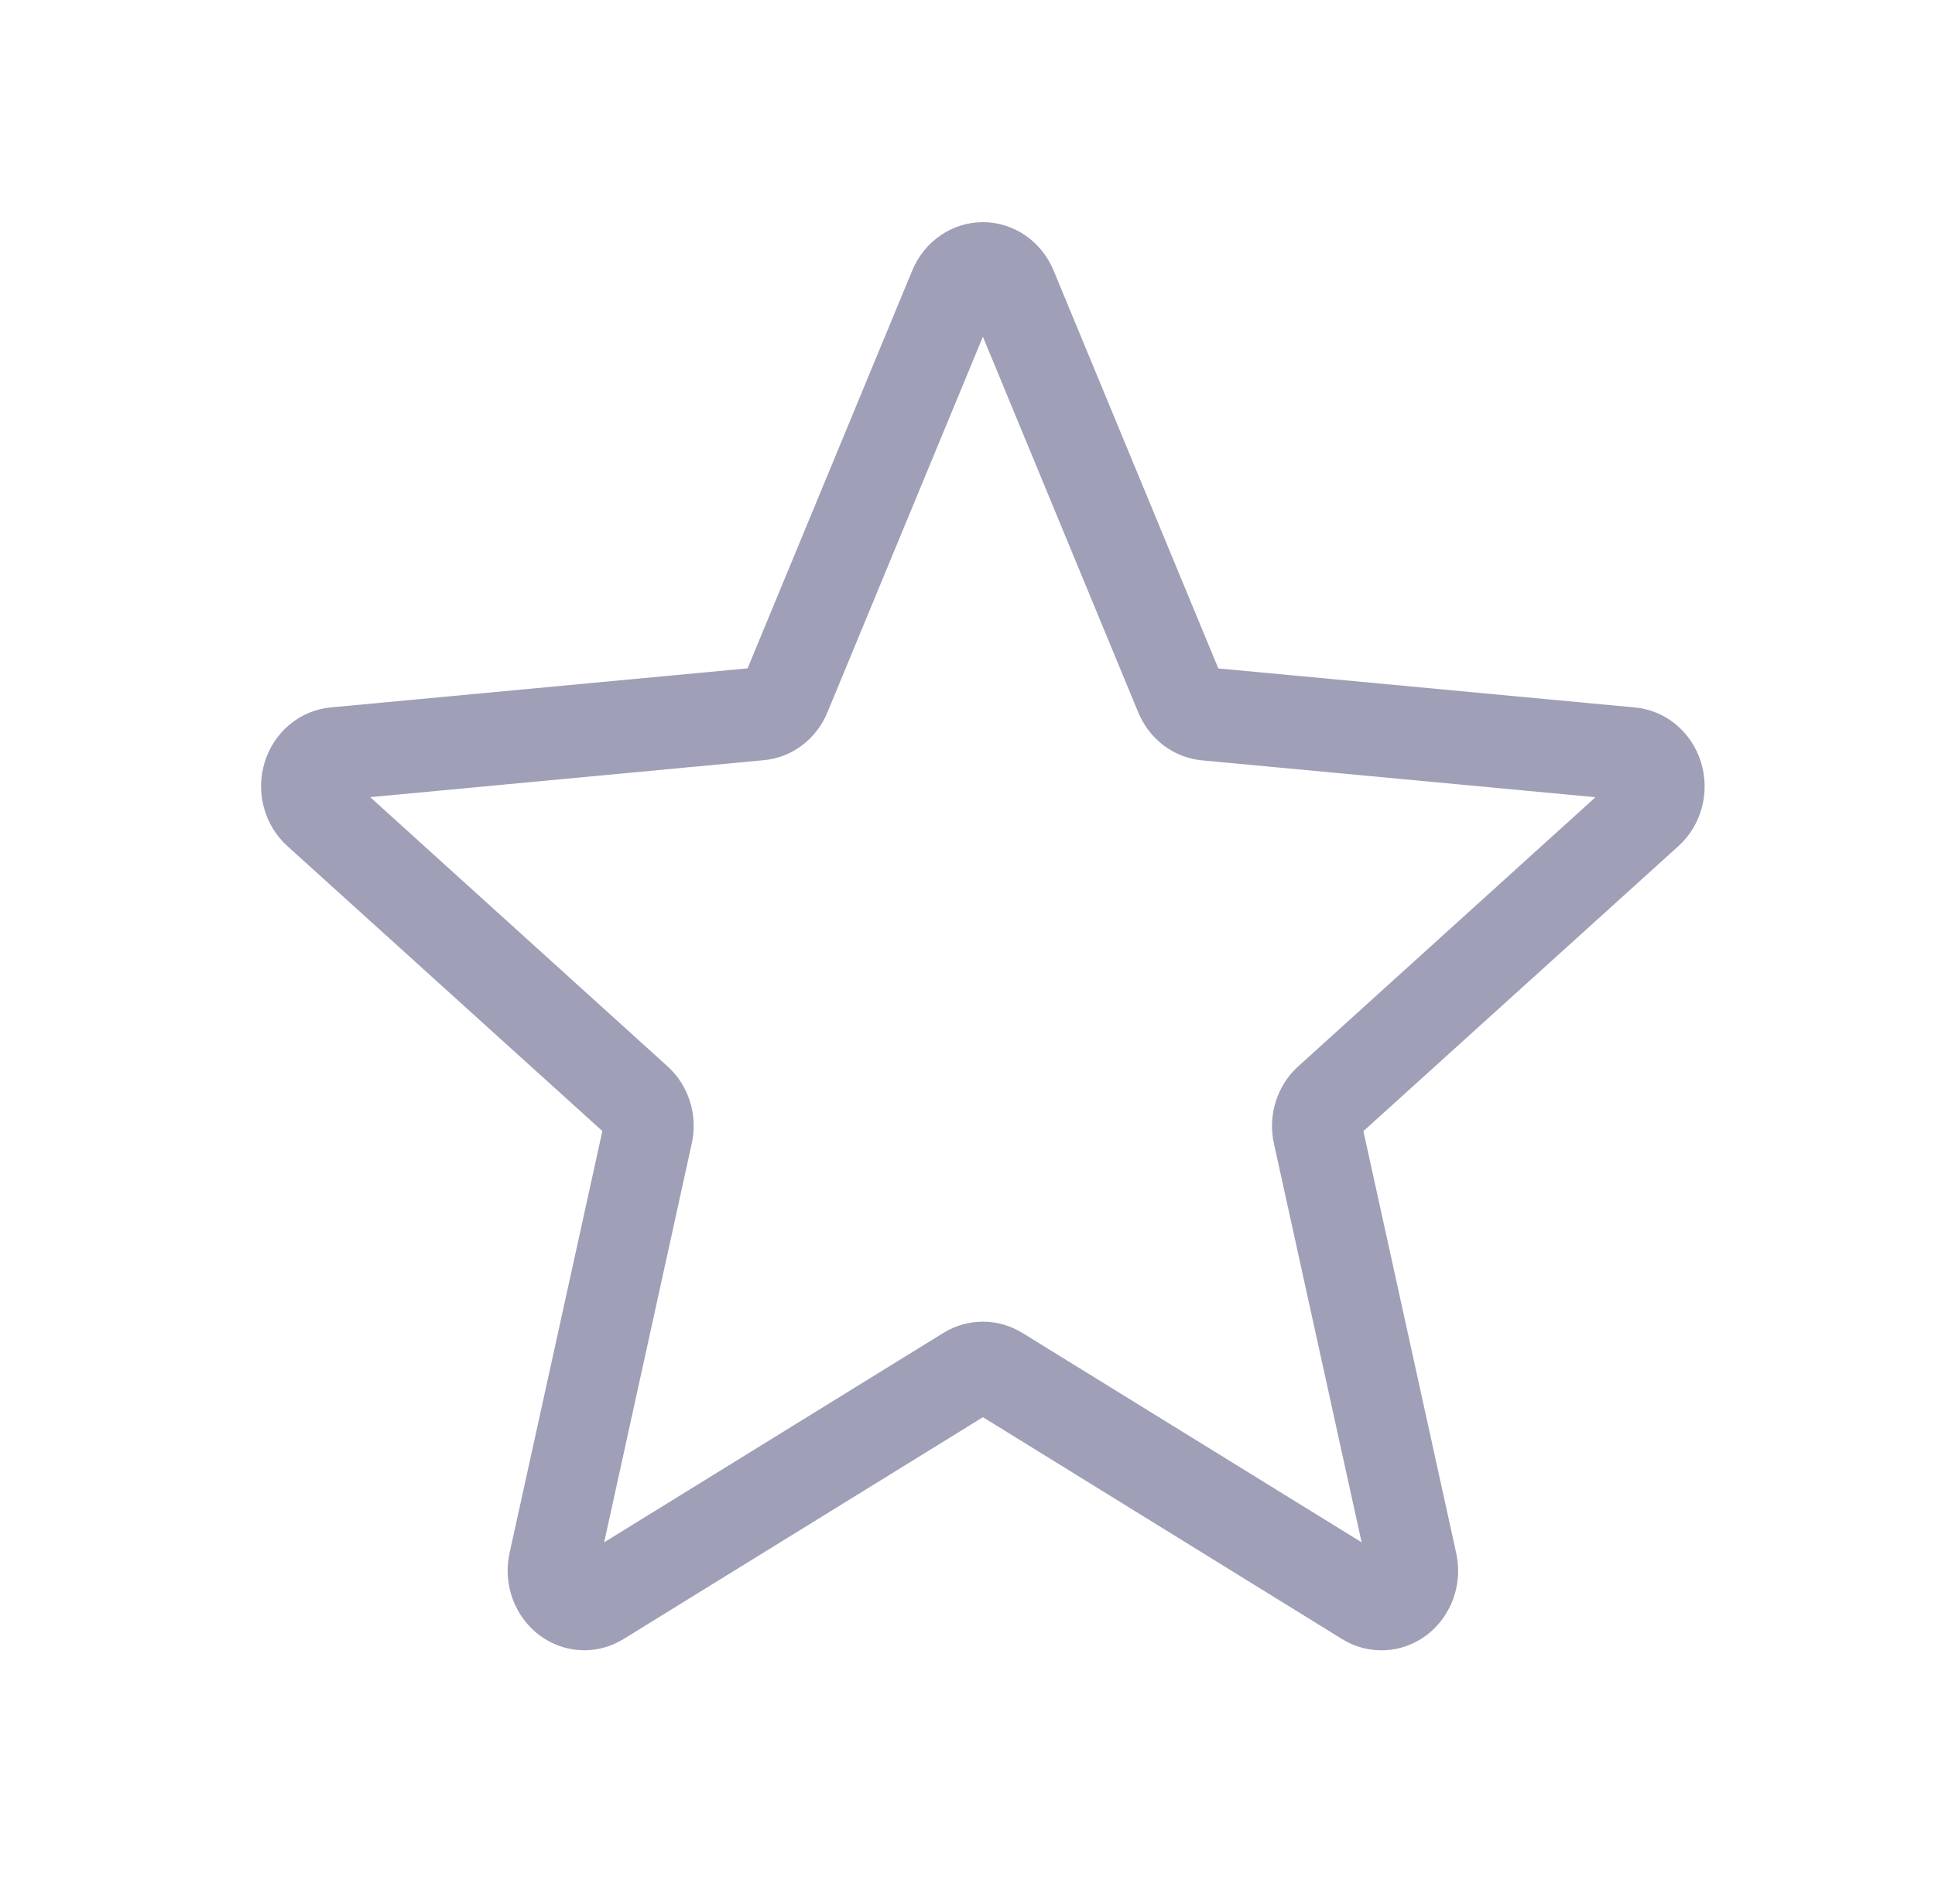 <svg width="63" height="62" viewBox="0 0 63 62" fill="none" xmlns="http://www.w3.org/2000/svg">
<path d="M19.023 53.731C18.649 53.73 18.28 53.643 17.944 53.475C17.607 53.307 17.31 53.062 17.077 52.76C16.843 52.457 16.678 52.104 16.593 51.726C16.509 51.348 16.507 50.956 16.588 50.577L19.612 36.826L9.355 27.546C8.987 27.214 8.721 26.777 8.591 26.29C8.46 25.802 8.471 25.286 8.621 24.805C8.772 24.323 9.056 23.899 9.438 23.584C9.82 23.269 10.282 23.077 10.768 23.033L24.34 21.761L29.704 8.8C29.898 8.335 30.219 7.939 30.627 7.66C31.035 7.382 31.513 7.233 32.002 7.233C32.491 7.233 32.968 7.382 33.377 7.66C33.785 7.939 34.106 8.335 34.3 8.8L39.666 21.763L53.234 23.035C53.719 23.079 54.182 23.271 54.563 23.587C54.944 23.902 55.228 24.326 55.378 24.807C55.529 25.288 55.54 25.804 55.41 26.291C55.28 26.779 55.014 27.216 54.647 27.548L44.39 36.828L47.414 50.579C47.521 51.073 47.485 51.589 47.312 52.062C47.139 52.535 46.836 52.946 46.441 53.243C46.045 53.539 45.574 53.709 45.086 53.731C44.598 53.753 44.115 53.626 43.696 53.366L32.003 46.142L20.3 53.366C19.912 53.605 19.47 53.732 19.019 53.732L19.023 53.731ZM32.007 43.032C32.458 43.033 32.901 43.16 33.288 43.399L44.332 50.216L41.478 37.238C41.377 36.785 41.396 36.311 41.535 35.869C41.673 35.426 41.925 35.03 42.263 34.724L51.946 25.956L39.134 24.756C38.684 24.714 38.253 24.547 37.888 24.272C37.522 23.996 37.235 23.623 37.058 23.192L32.001 10.962L26.938 23.196C26.761 23.625 26.475 23.997 26.11 24.27C25.745 24.544 25.316 24.71 24.867 24.751L12.053 25.954L21.736 34.721C22.075 35.027 22.327 35.423 22.465 35.866C22.604 36.309 22.623 36.783 22.521 37.236L19.67 50.216L30.714 43.399C31.101 43.16 31.544 43.033 31.995 43.032H32.007Z" fill="#9F9FB7"/>
</svg>
